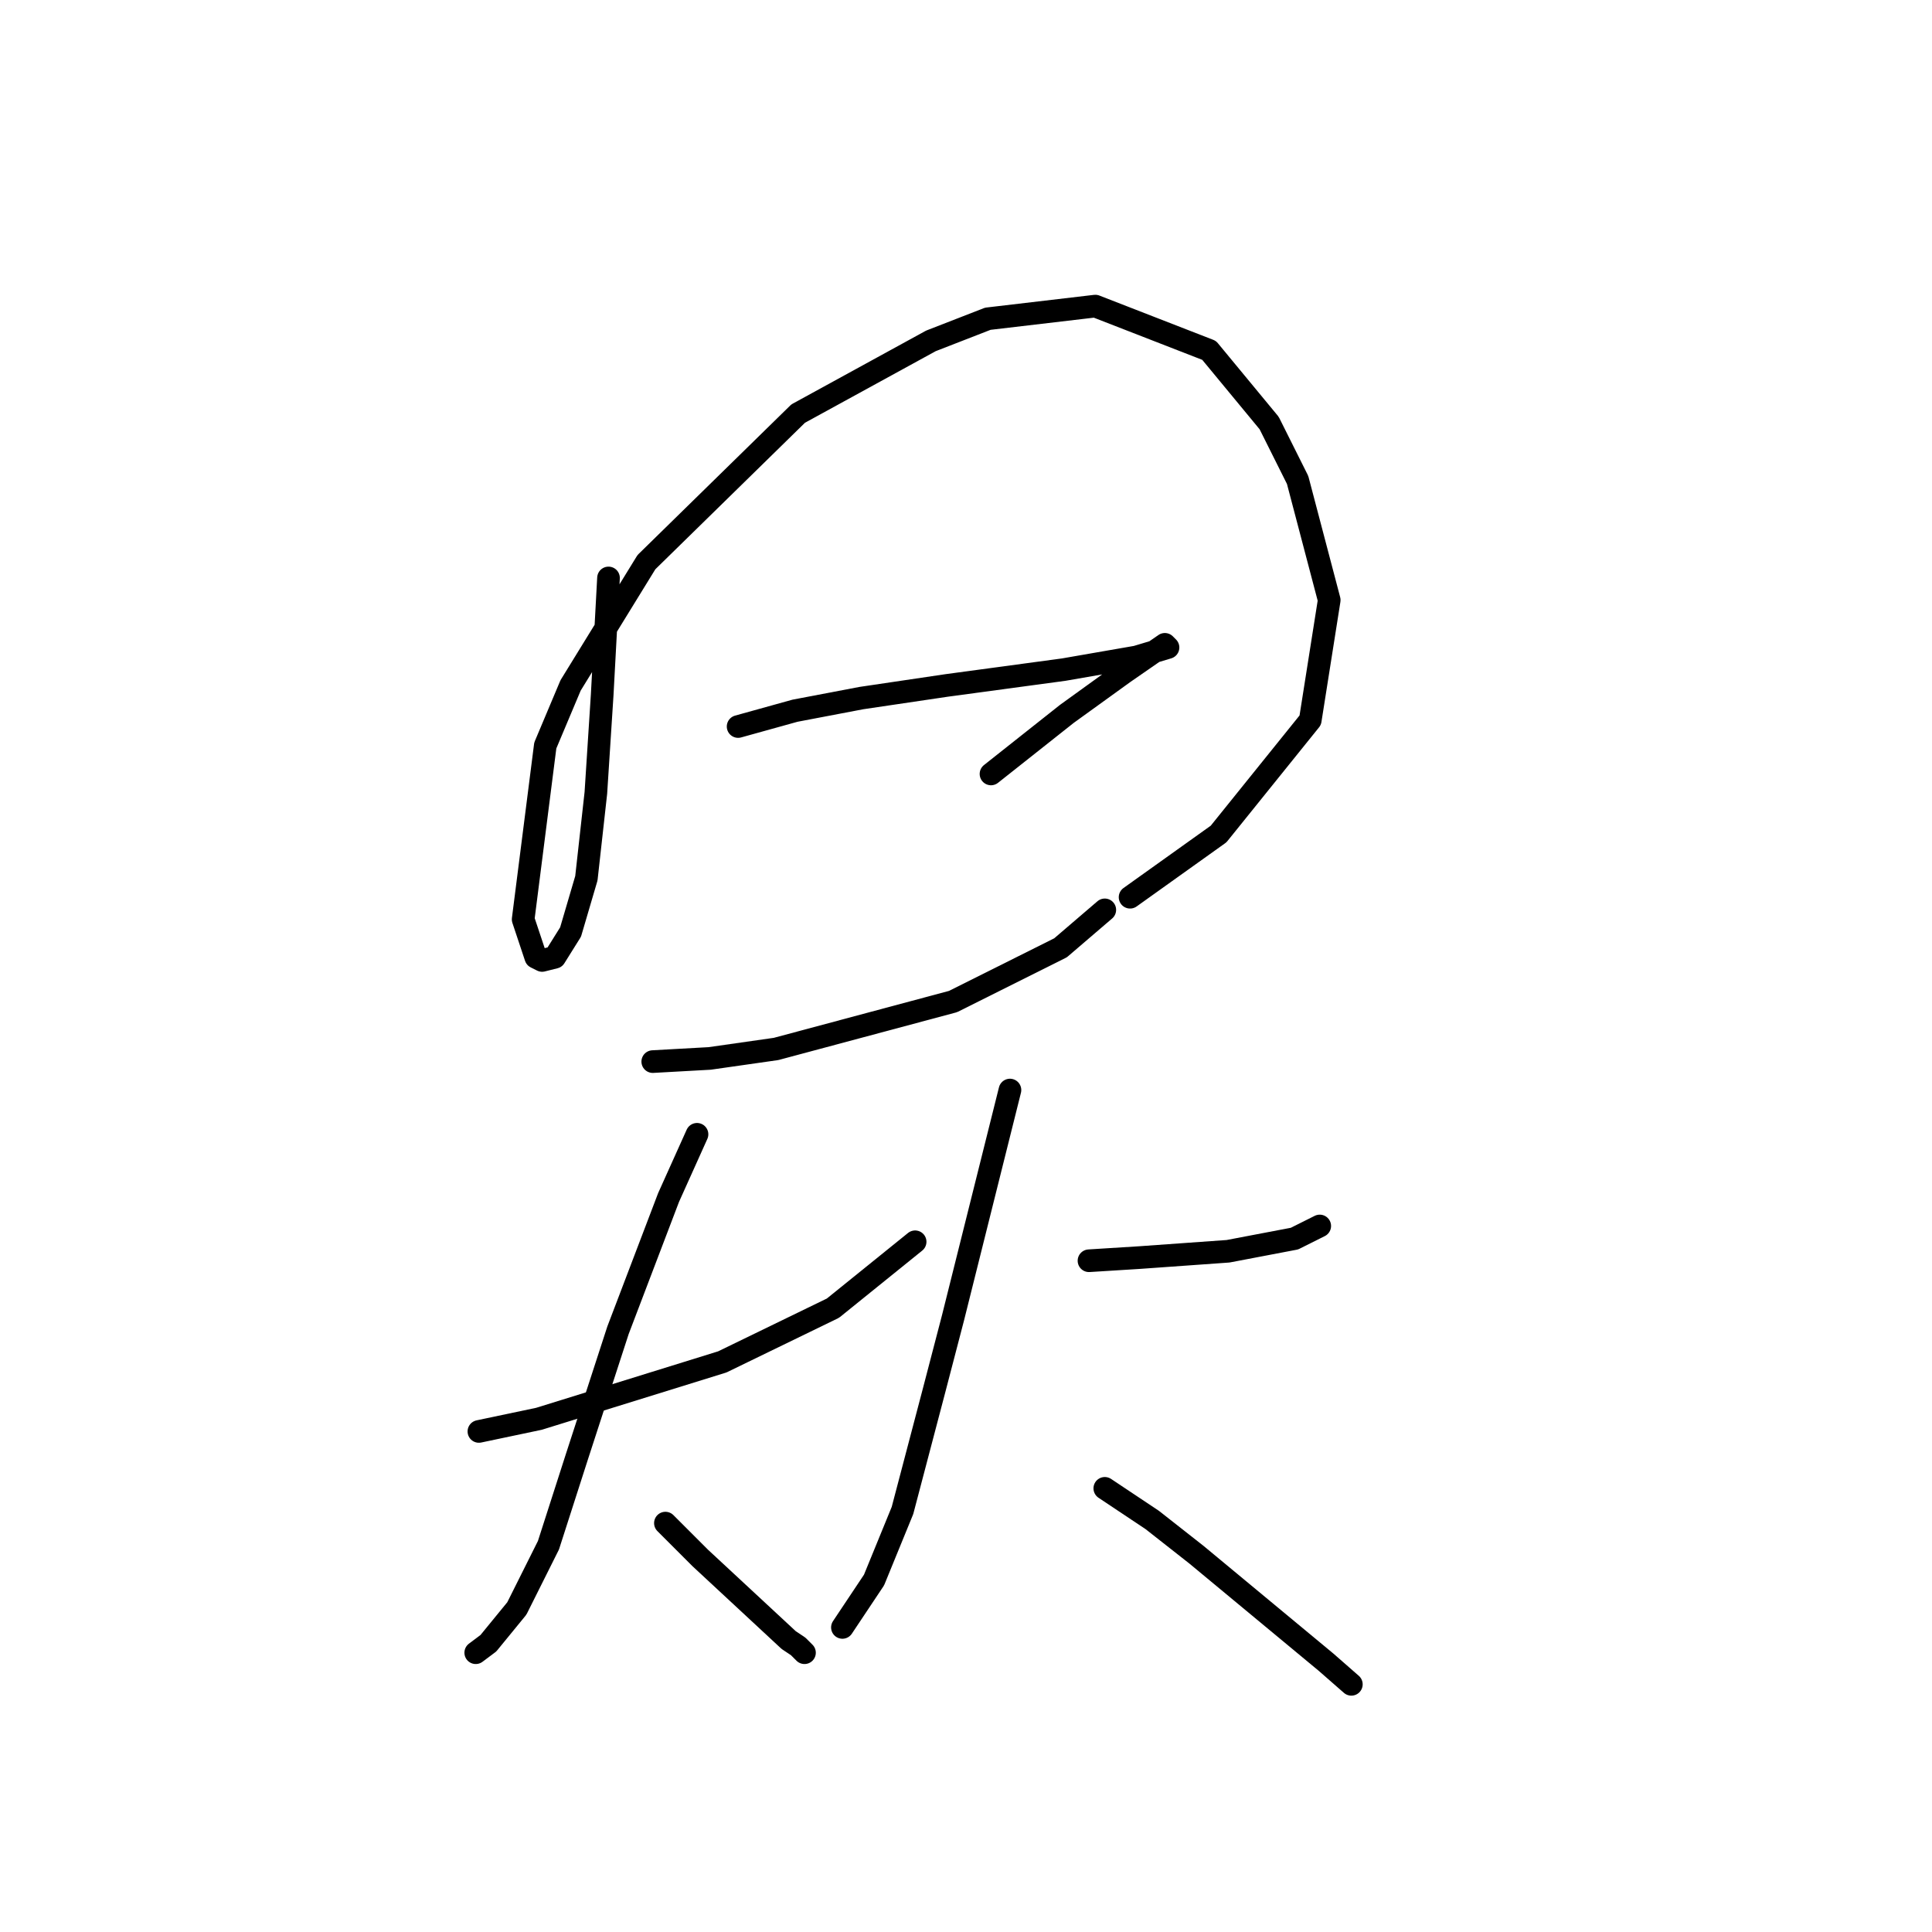<?xml version="1.0" standalone="no"?>
    <svg width="256" height="256" xmlns="http://www.w3.org/2000/svg" version="1.1">
    <polyline stroke="black" stroke-width="3" stroke-linecap="round" fill="transparent" stroke-linejoin="round" points="80.63 76.582 79.792 92.08 78.955 105.064 77.698 116.374 75.604 123.494 73.51 126.845 71.834 127.264 70.996 126.845 69.321 121.819 72.253 98.782 75.604 90.823 85.656 74.488 105.761 54.802 123.353 45.168 130.893 42.236 145.134 40.561 160.213 46.425 168.171 56.058 171.941 63.598 176.129 79.514 173.616 95.431 161.469 110.51 149.741 118.887 149.741 118.887 " />
        <polyline stroke="black" stroke-width="3" stroke-linecap="round" fill="transparent" stroke-linejoin="round" points="97.803 96.268 105.343 94.174 114.139 92.499 125.448 90.823 140.945 88.729 150.579 87.054 154.768 85.797 154.349 85.378 148.904 89.148 141.364 94.593 131.312 102.551 131.312 102.551 " />
        <polyline stroke="black" stroke-width="3" stroke-linecap="round" fill="transparent" stroke-linejoin="round" points="86.494 140.667 94.034 140.248 102.83 138.992 126.285 132.709 140.527 125.588 146.391 120.562 146.391 120.562 " />
        <polyline stroke="black" stroke-width="3" stroke-linecap="round" fill="transparent" stroke-linejoin="round" points="63.457 189.673 71.415 187.998 95.709 180.459 110.369 173.338 121.259 164.542 121.259 164.542 " />
        <polyline stroke="black" stroke-width="3" stroke-linecap="round" fill="transparent" stroke-linejoin="round" points="92.358 150.301 88.588 158.678 81.887 176.27 76.442 193.024 72.672 204.752 68.483 213.129 64.714 217.737 63.038 218.993 63.038 218.993 " />
        <polyline stroke="black" stroke-width="3" stroke-linecap="round" fill="transparent" stroke-linejoin="round" points="88.17 201.82 92.777 206.428 104.505 217.318 105.761 218.156 106.599 218.993 106.599 218.993 " />
        <polyline stroke="black" stroke-width="3" stroke-linecap="round" fill="transparent" stroke-linejoin="round" points="144.296 167.055 150.998 166.636 156.862 166.217 162.726 165.799 171.522 164.123 174.873 162.448 174.873 162.448 " />
        <polyline stroke="black" stroke-width="3" stroke-linecap="round" fill="transparent" stroke-linejoin="round" points="133.825 144.437 131.312 154.489 126.285 174.595 123.772 184.228 119.584 200.145 115.814 209.36 111.625 215.642 111.625 215.642 " />
        <polyline stroke="black" stroke-width="3" stroke-linecap="round" fill="transparent" stroke-linejoin="round" points="146.391 197.213 152.673 201.401 158.537 206.009 175.71 220.25 179.061 223.182 179.061 223.182 " />
        </svg>